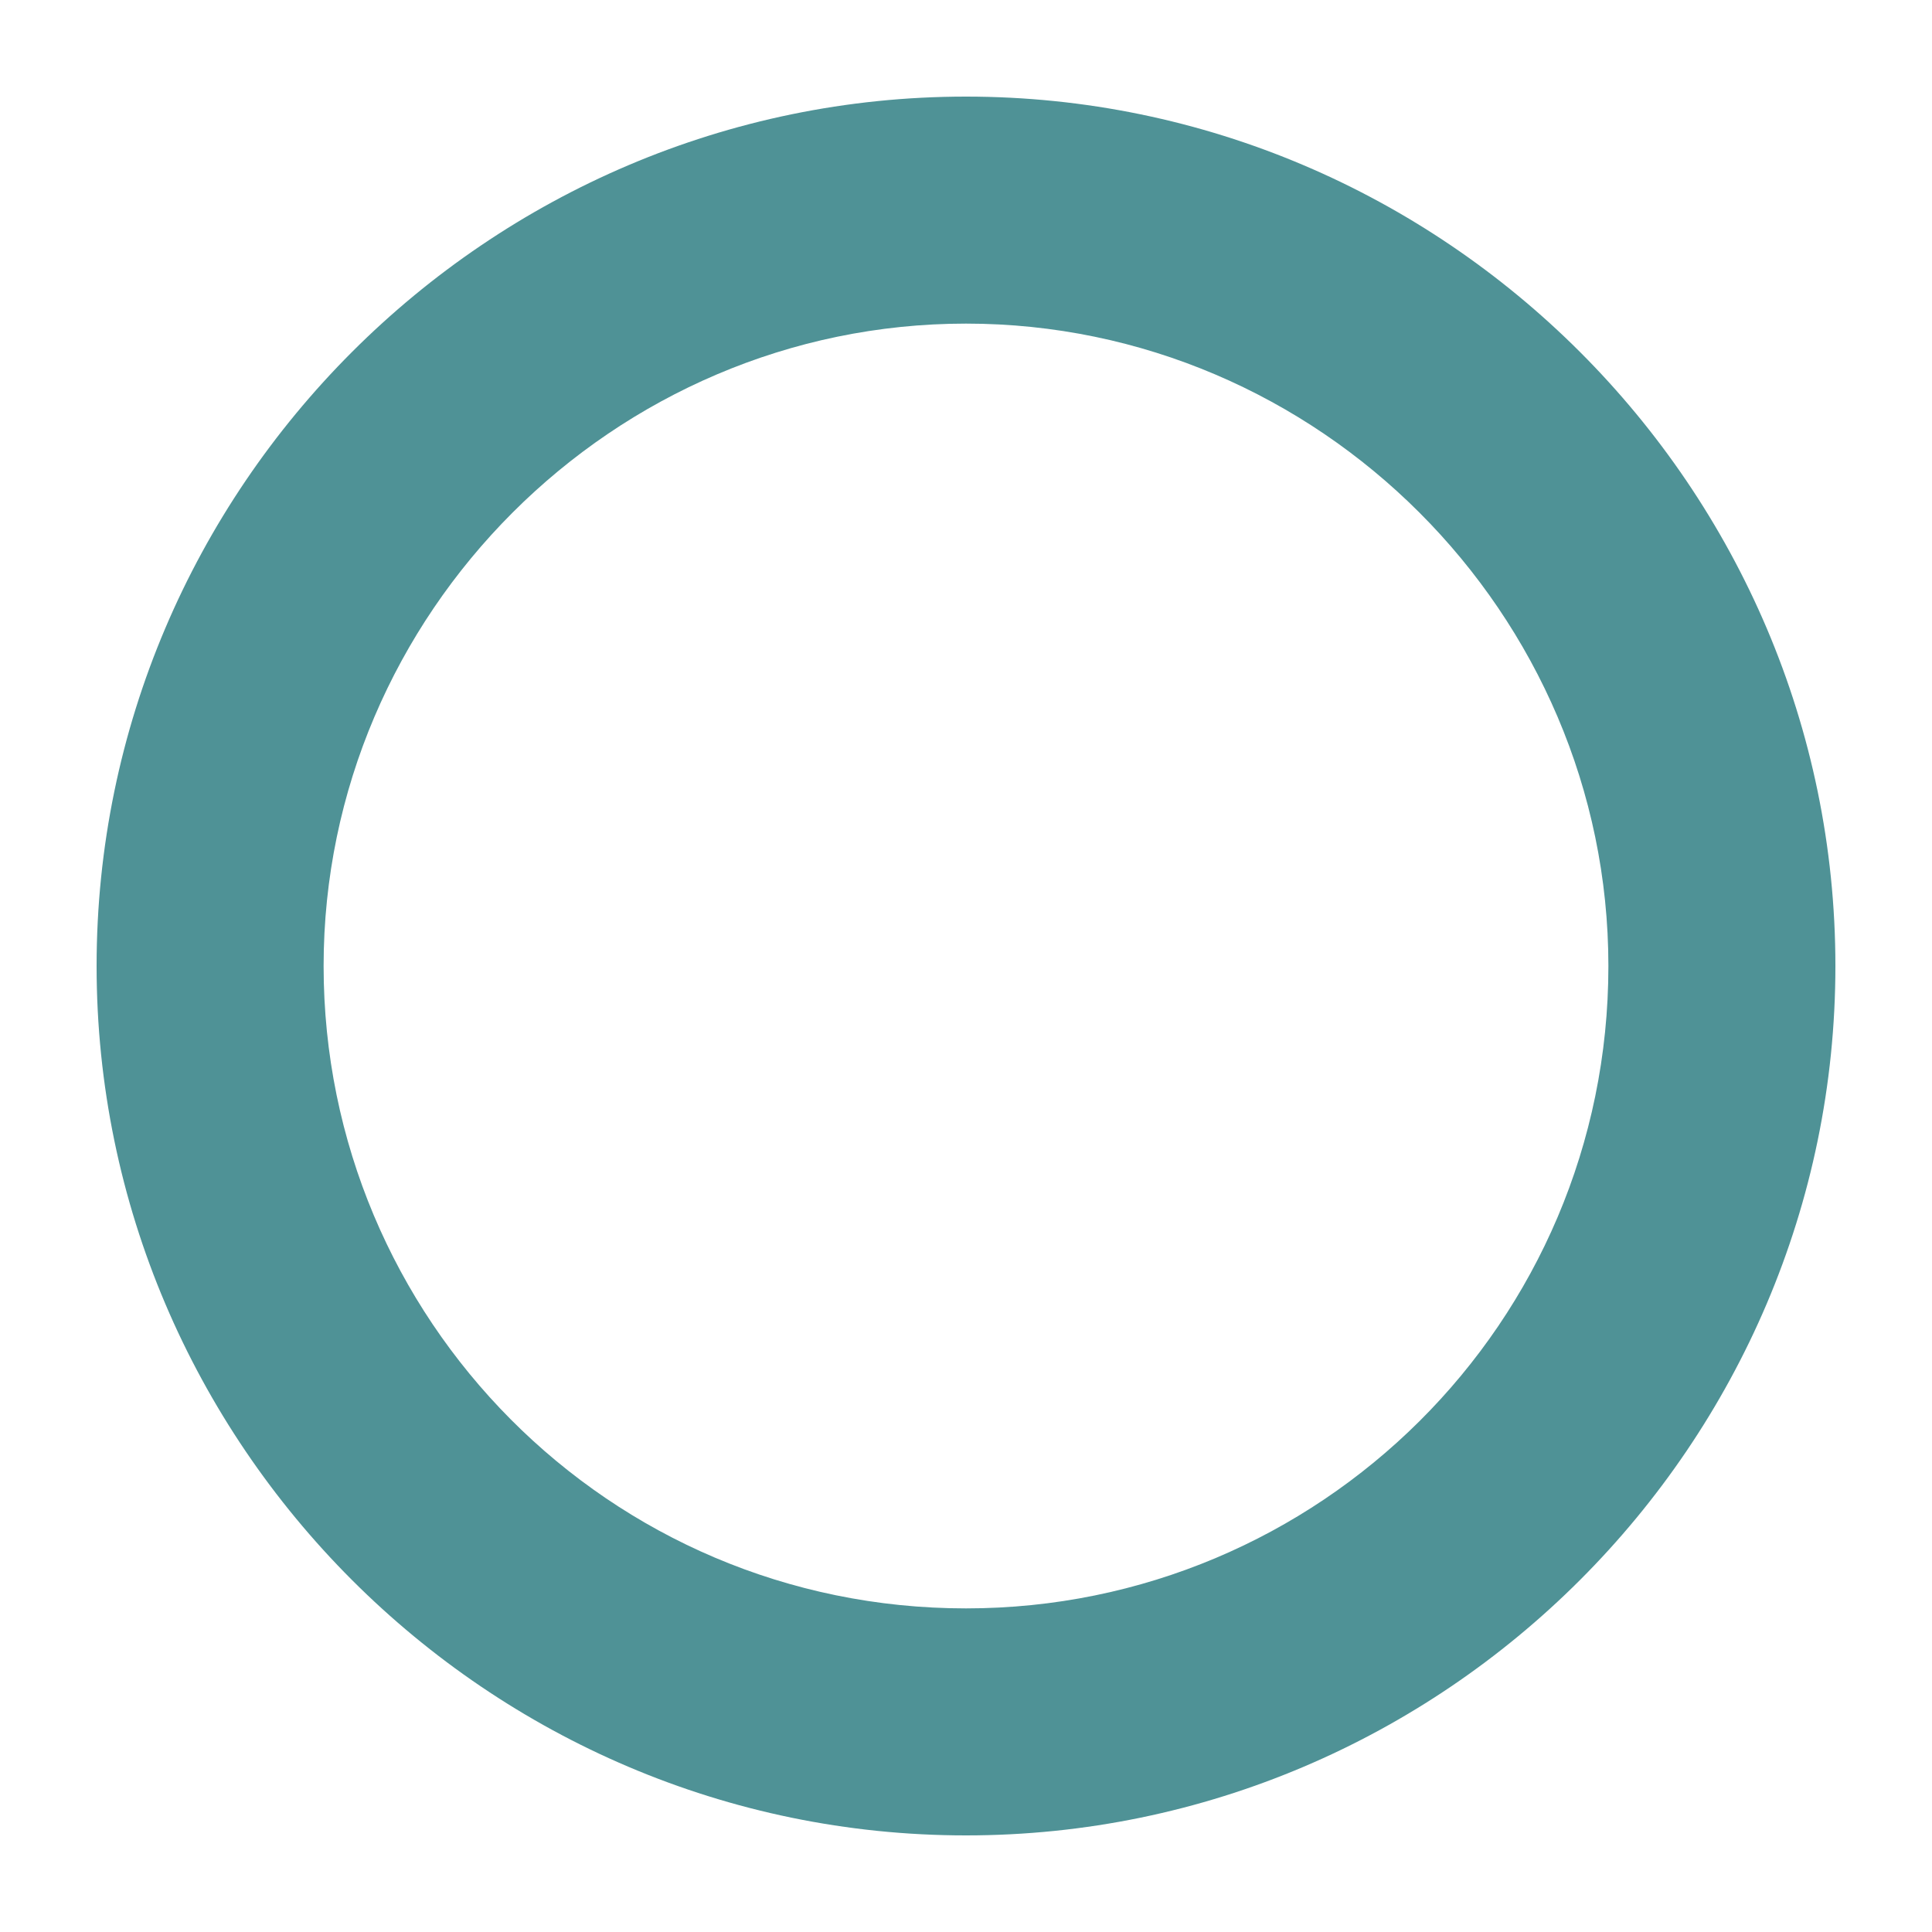 <?xml version="1.0" encoding="utf-8"?>
<!-- Generator: Adobe Illustrator 21.0.0, SVG Export Plug-In . SVG Version: 6.00 Build 0)  -->
<!DOCTYPE svg PUBLIC "-//W3C//DTD SVG 1.1//EN" "http://www.w3.org/Graphics/SVG/1.1/DTD/svg11.dtd">
<svg version="1.1" id="レイヤー_1" xmlns="http://www.w3.org/2000/svg" xmlns:xlink="http://www.w3.org/1999/xlink" x="0px"
	 y="0px" viewBox="0 0 40 40" style="enable-background:new 0 0 40 40;" xml:space="preserve">
<style type="text/css">
	.st0{fill-rule:evenodd;clip-rule:evenodd;fill:#4F9296;}
</style>
<g>
	<path class="st0" d="M20,38c-9.9,0-18-8.1-18-18c0-9.9,8.1-18,18-18c9.9,0,18,8.1,18,18C38,29.9,29.9,38,20,38z M20,6.7
		C12.7,6.7,6.7,12.7,6.7,20c0,7.3,5.9,13.3,13.3,13.3c7.3,0,13.3-5.9,13.3-13.3C33.3,12.7,27.3,6.7,20,6.7z"/>
</g>
</svg>
